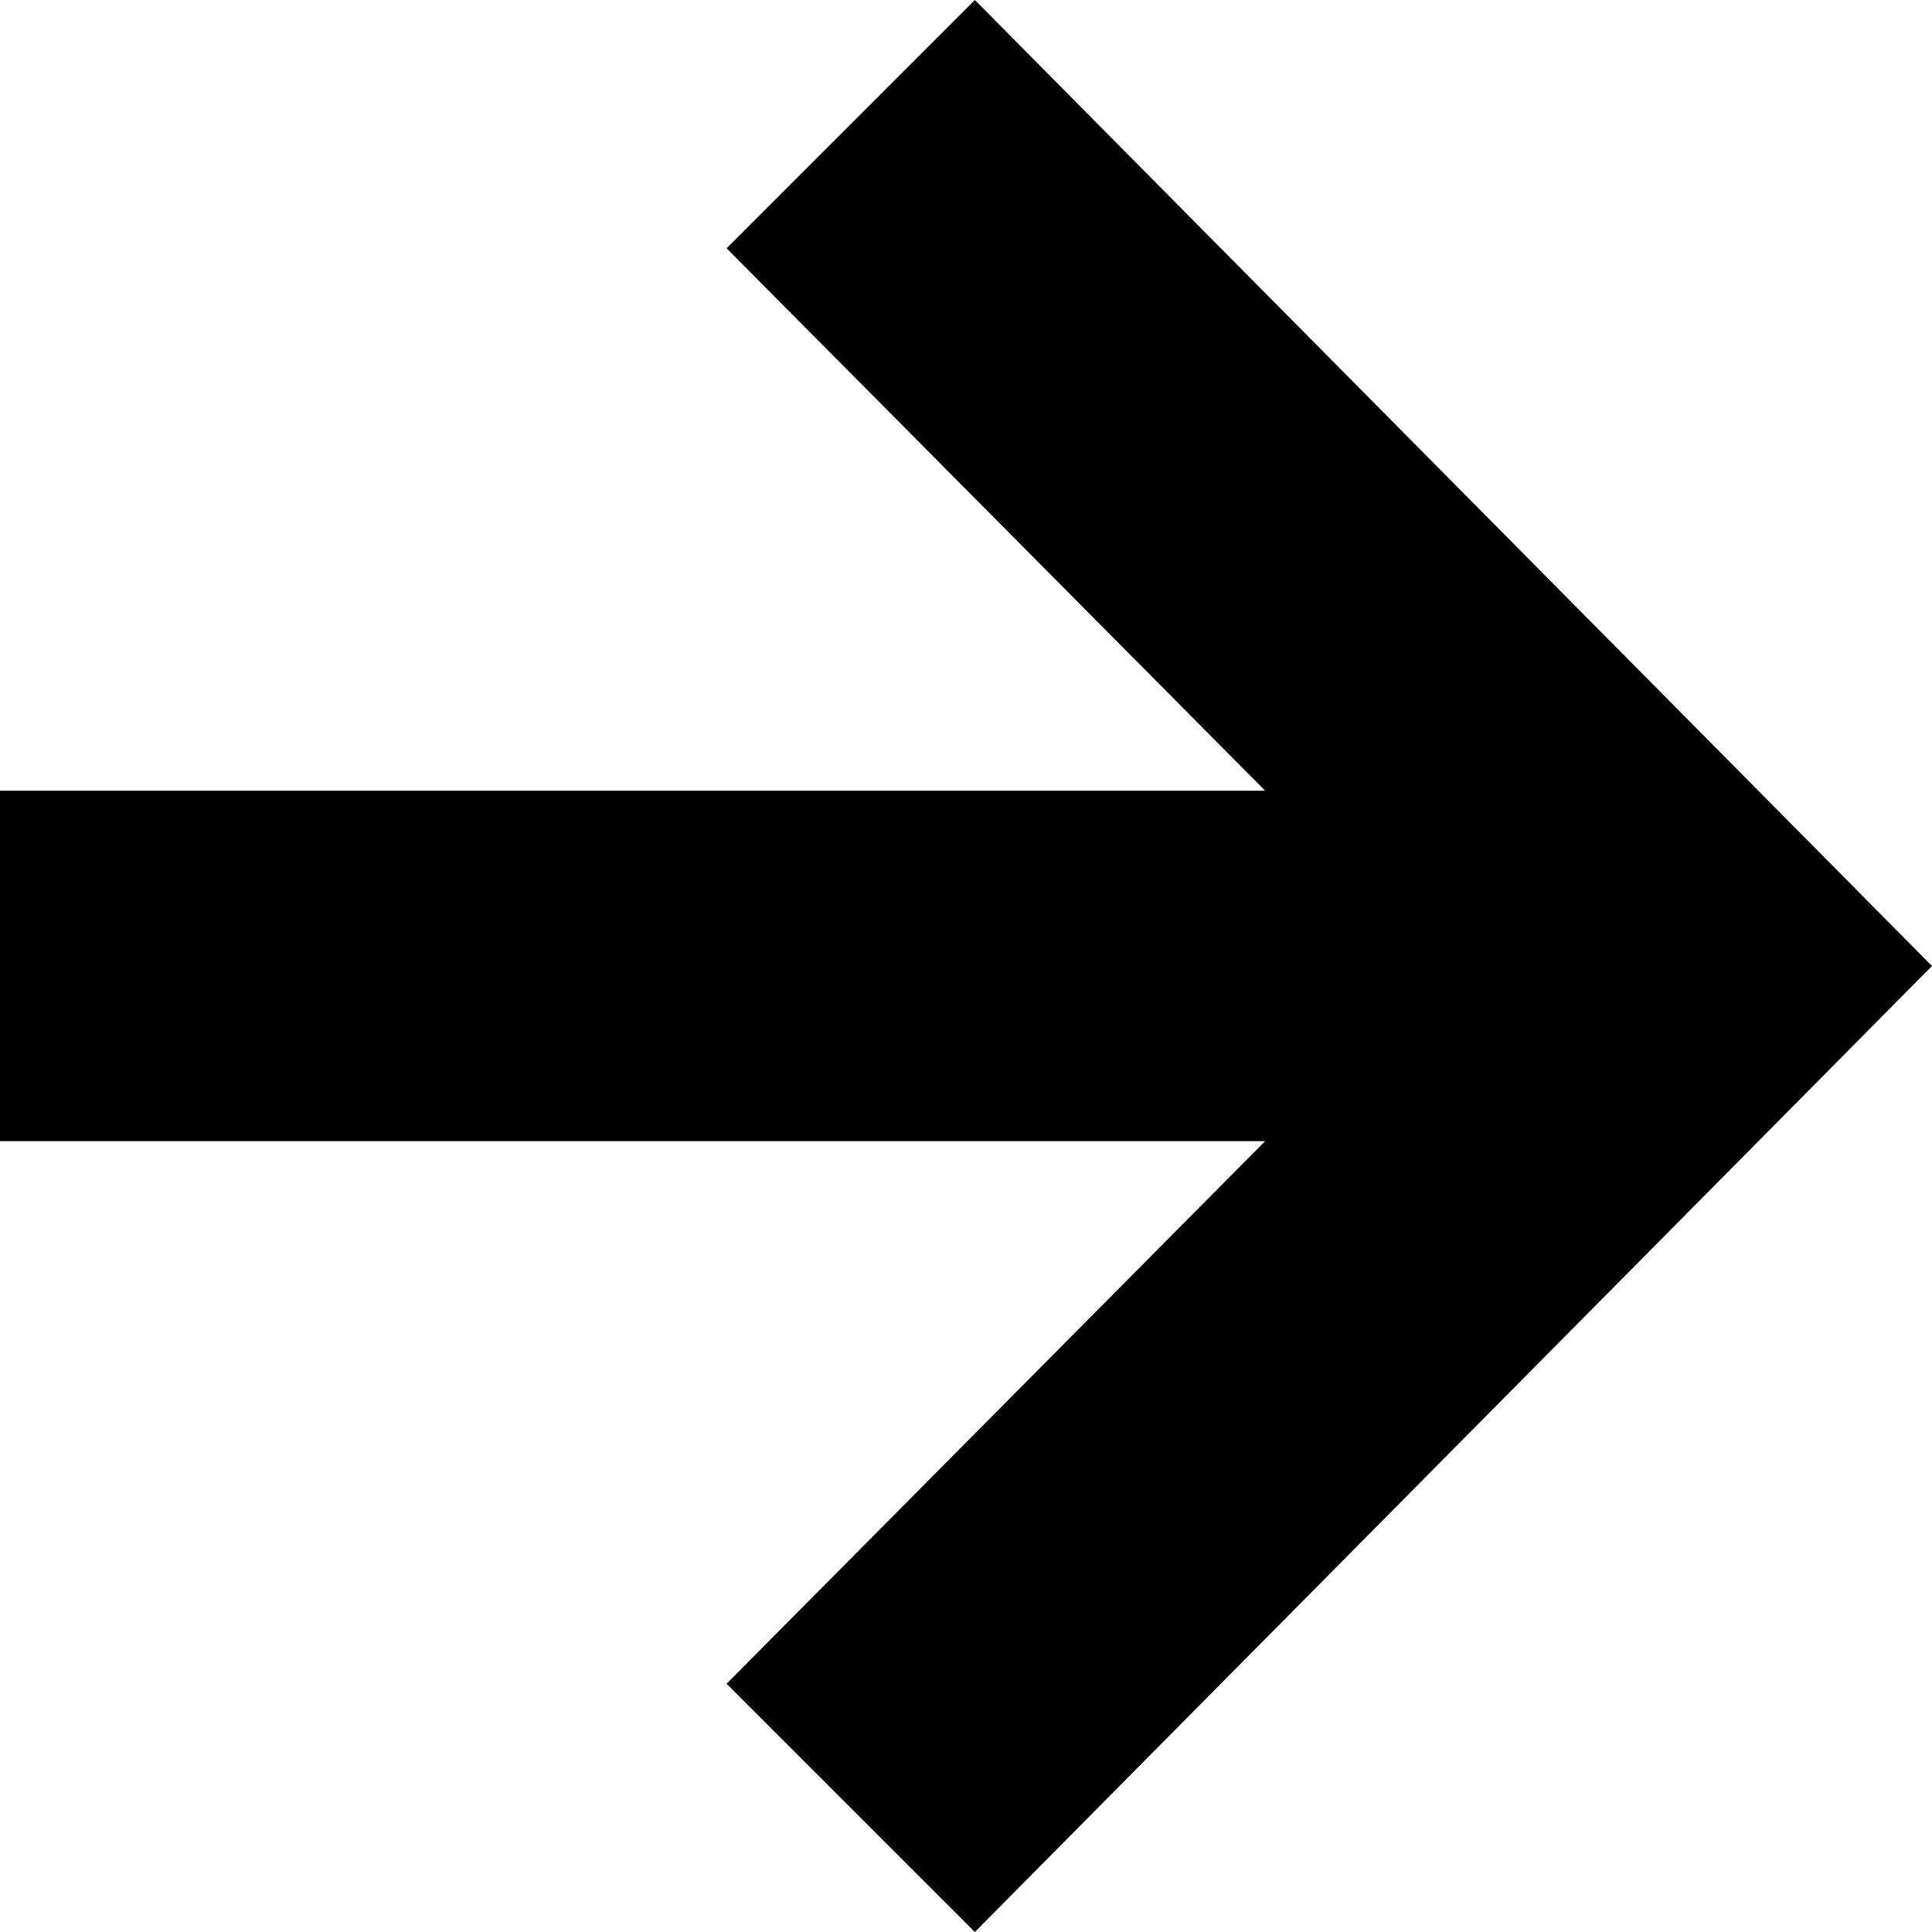 <svg xmlns="http://www.w3.org/2000/svg" viewBox="0 0 12 12"><title>arw_0</title><g style="isolation:isolate"><polygon points="6.055 0 4.513 1.542 7.858 4.911 0 4.911 0 7.088 7.858 7.088 4.513 10.458 6.055 12 12 6 6.055 0" style="fill:#000"/></g></svg>